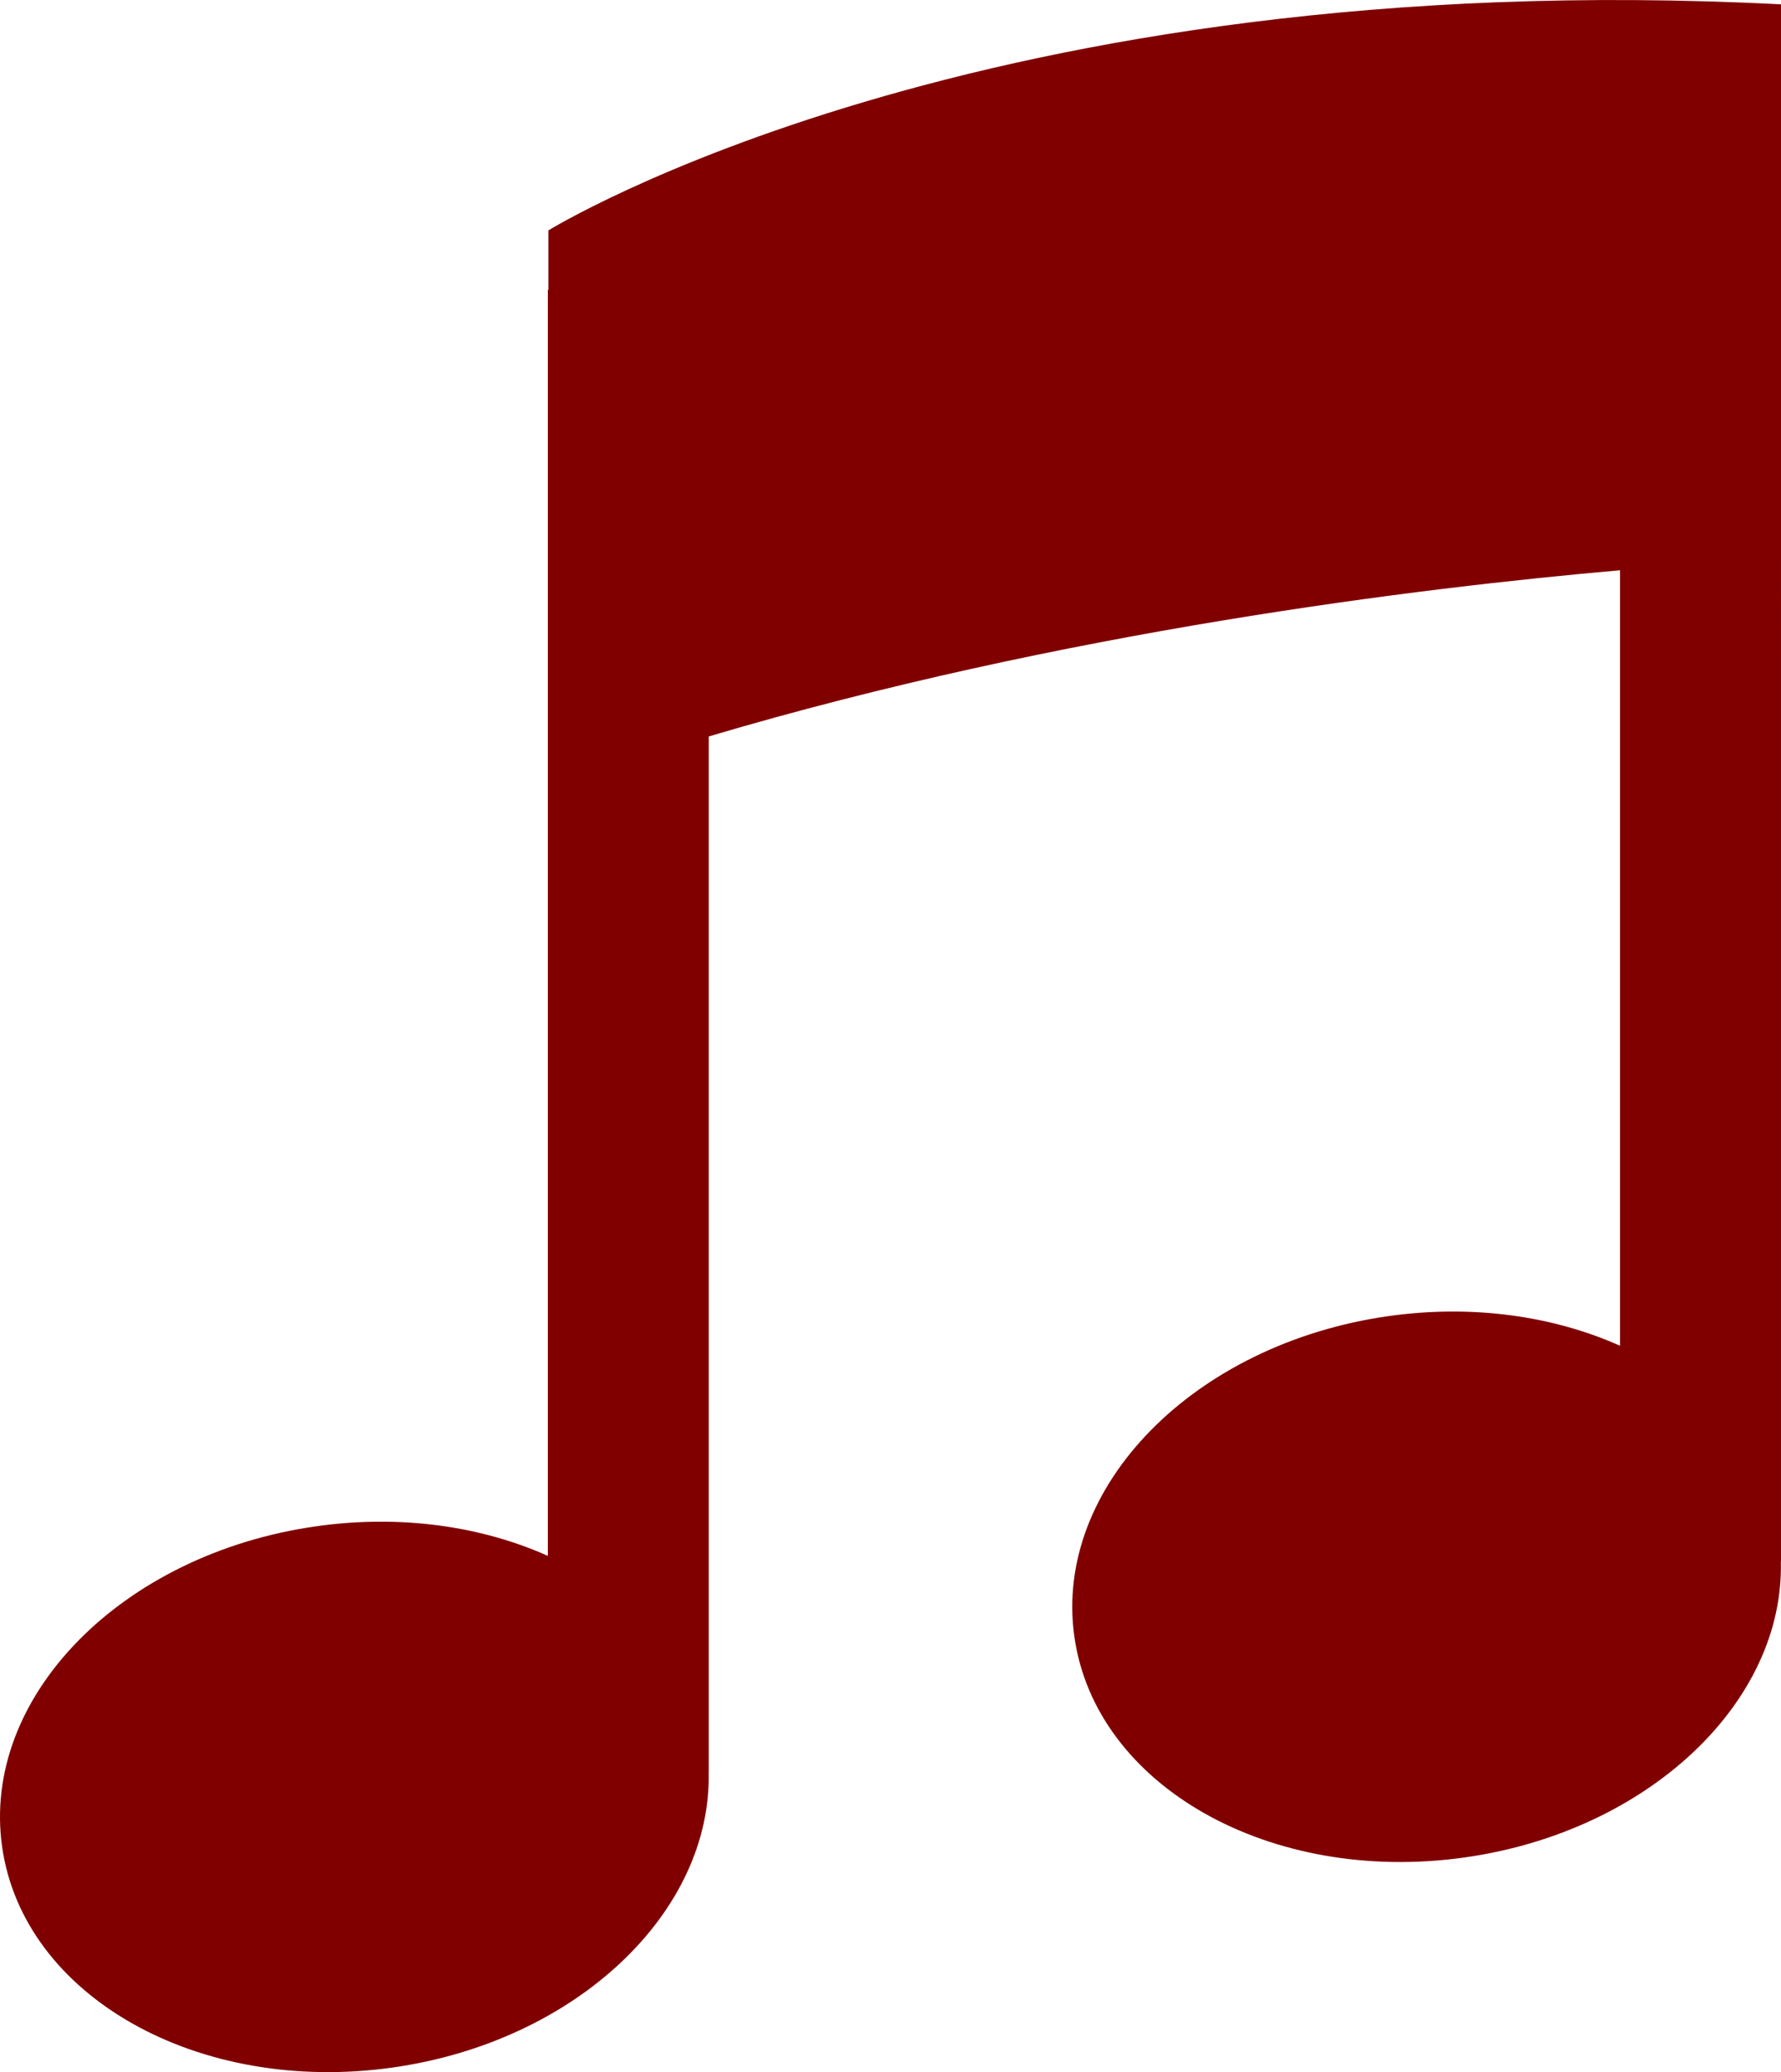 <?xml version="1.0" encoding="utf-8"?>
<!-- Generator: Adobe Illustrator 16.0.0, SVG Export Plug-In . SVG Version: 6.00 Build 0)  -->
<!DOCTYPE svg PUBLIC "-//W3C//DTD SVG 1.1//EN" "http://www.w3.org/Graphics/SVG/1.1/DTD/svg11.dtd">
<svg version="1.1" id="Calque_1" xmlns="http://www.w3.org/2000/svg" xmlns:xlink="http://www.w3.org/1999/xlink" x="0px" y="0px"
	 width="24.629px" height="28.639px" viewBox="0 0 24.629 28.639" enable-background="new 0 0 24.629 28.639" xml:space="preserve">
<path fill="#800000018000000180000001" d="M7.583,3.185v0.822H7.576v17.498c-0.914-0.409-2.033-0.575-3.203-0.409
	c-2.691,0.38-4.636,2.362-4.344,4.428c0.292,2.066,2.709,3.433,5.4,3.053c2.542-0.359,4.417-2.148,4.371-4.086h0.001V10.179
	c4.884-1.449,9.837-2.055,12.602-2.297v10.719c-0.914-0.409-2.032-0.575-3.203-0.41c-2.69,0.381-4.635,2.363-4.343,4.43
	c0.291,2.064,2.709,3.432,5.399,3.052c2.542-0.359,4.417-2.148,4.371-4.086h0.002V7.729V1.104V0.06
	C13.55-0.509,7.583,3.185,7.583,3.185"/>
</svg>
